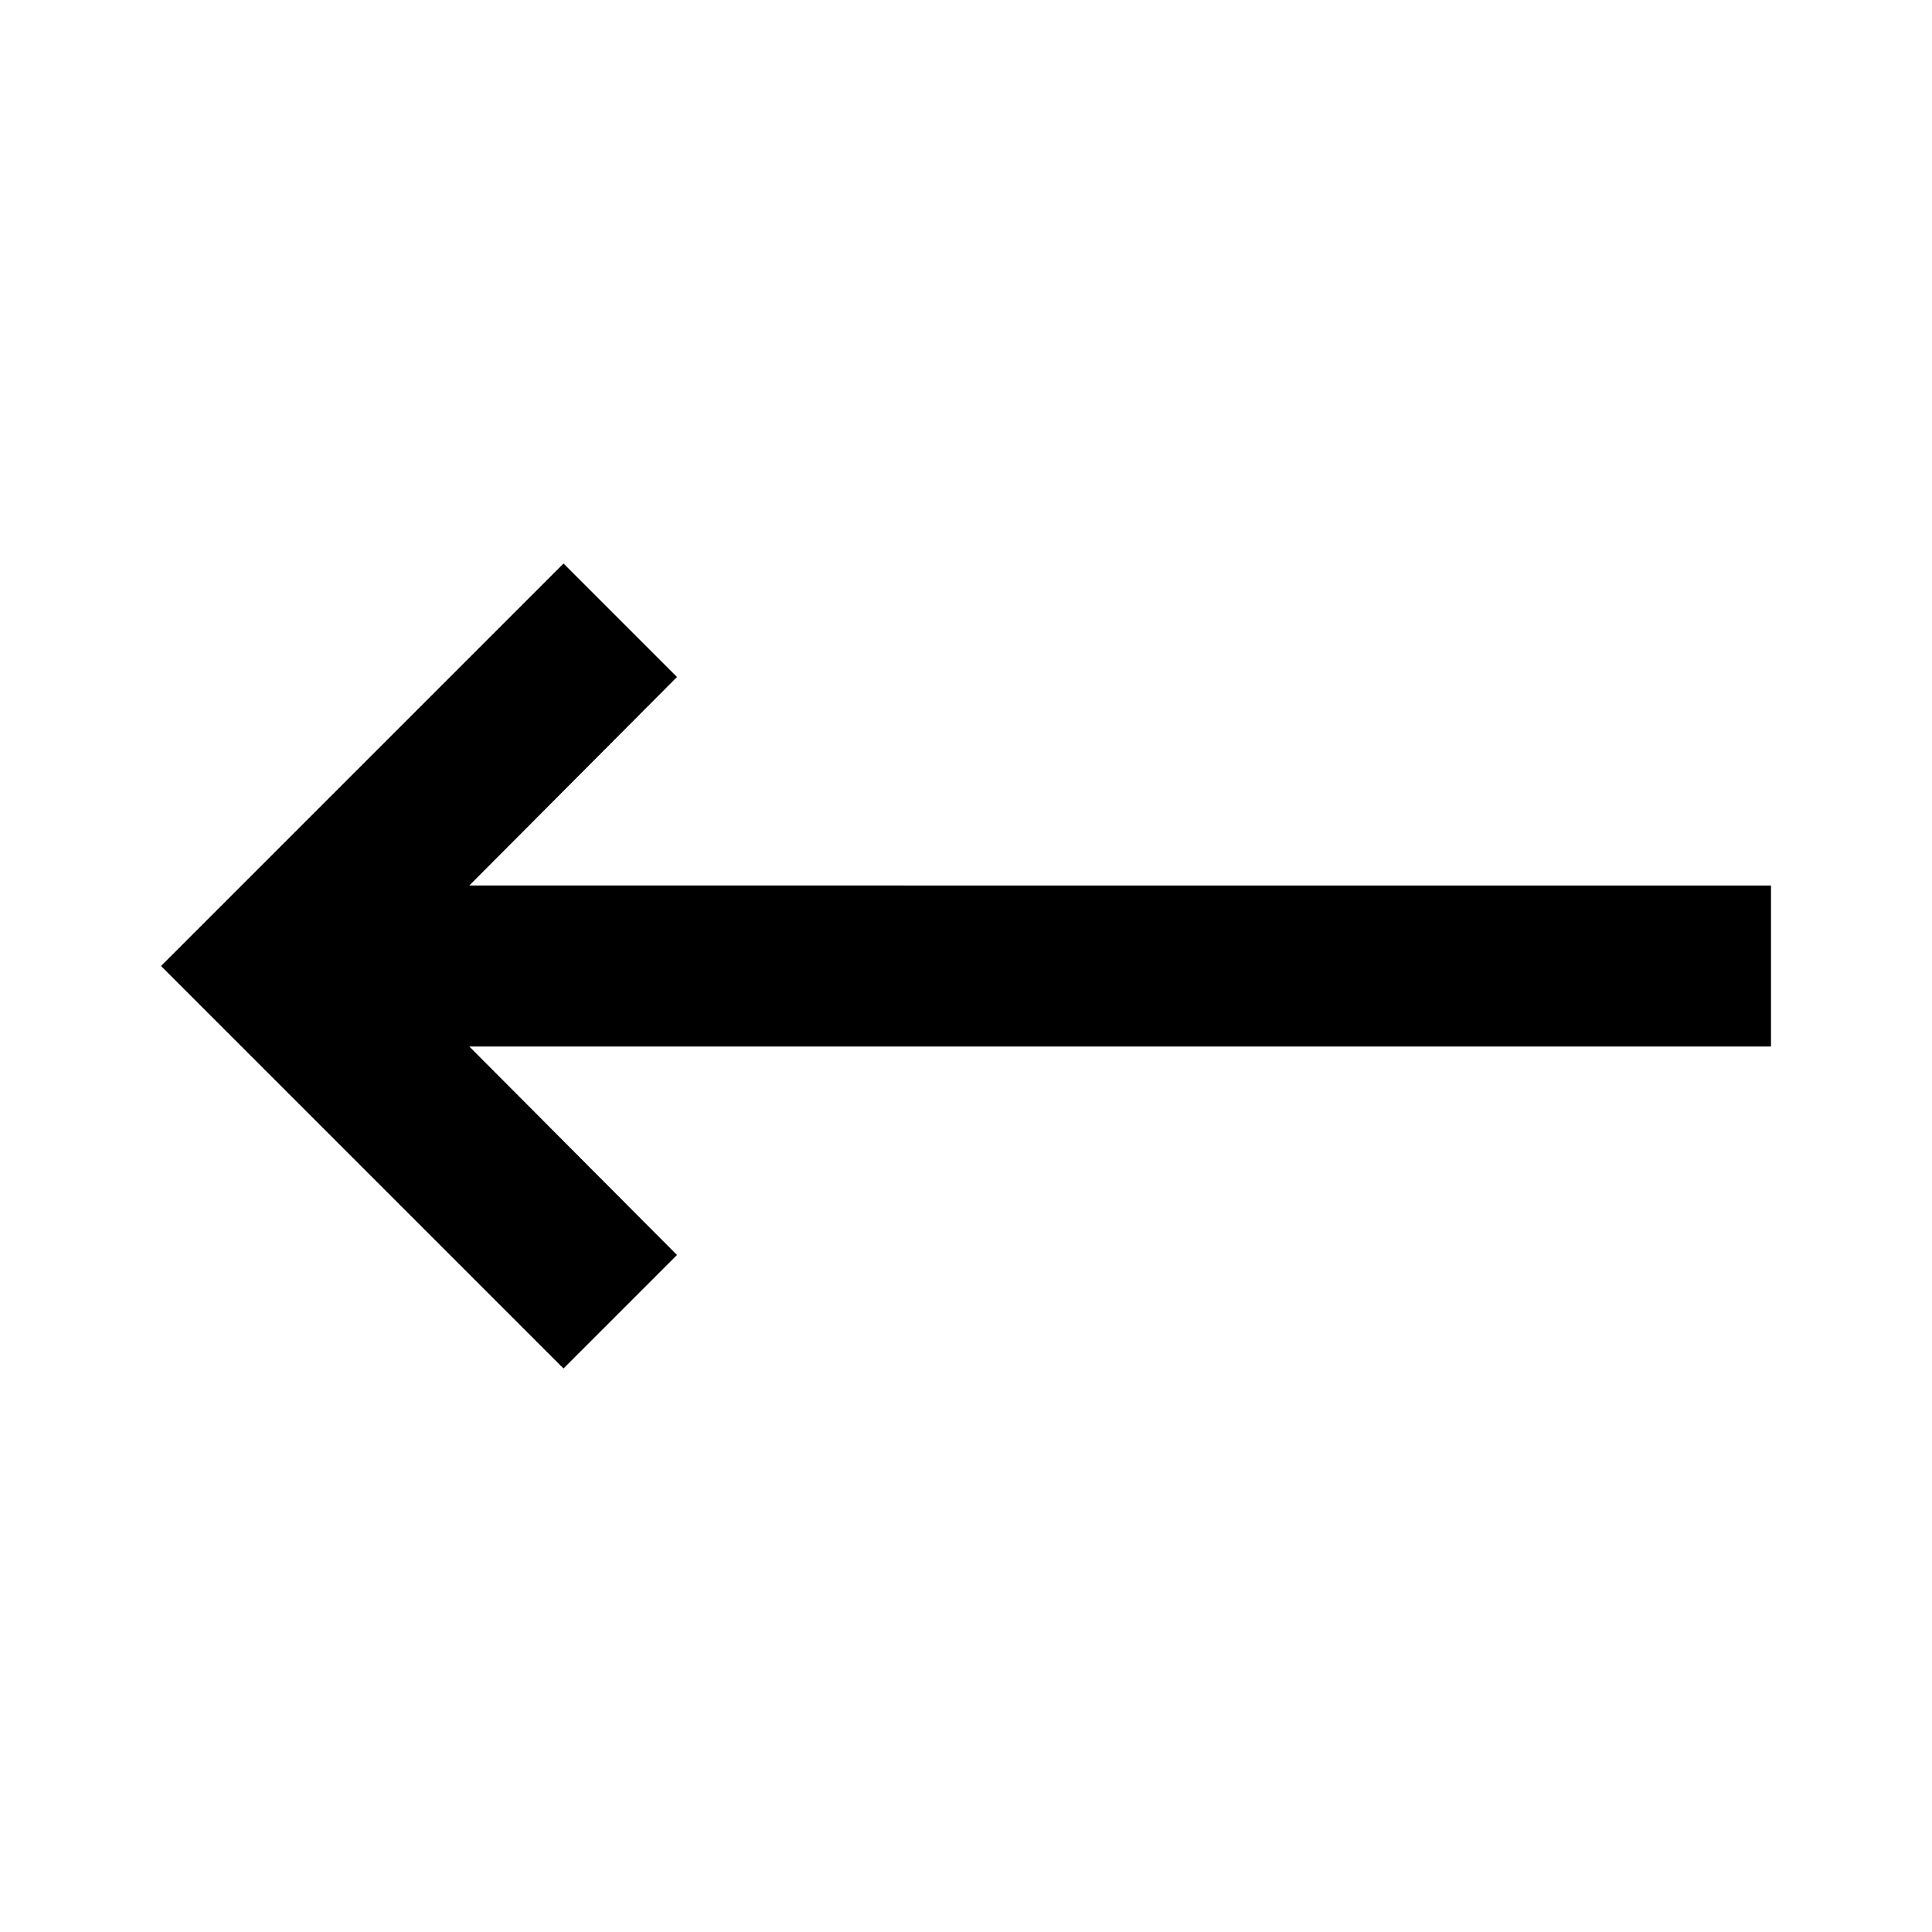<svg xmlns="http://www.w3.org/2000/svg" xmlns:xlink="http://www.w3.org/1999/xlink" aria-hidden="true" role="img" class="iconify iconify--ci" width="1em" height="1em" preserveAspectRatio="xMidYMid meet" viewBox="0 0 24 24"><path fill="currentColor" d="m5.83 11l2.58-2.59L7 7l-5 5l5 5l1.41-1.41L5.83 13H22v-2H5.83Z"></path></svg>